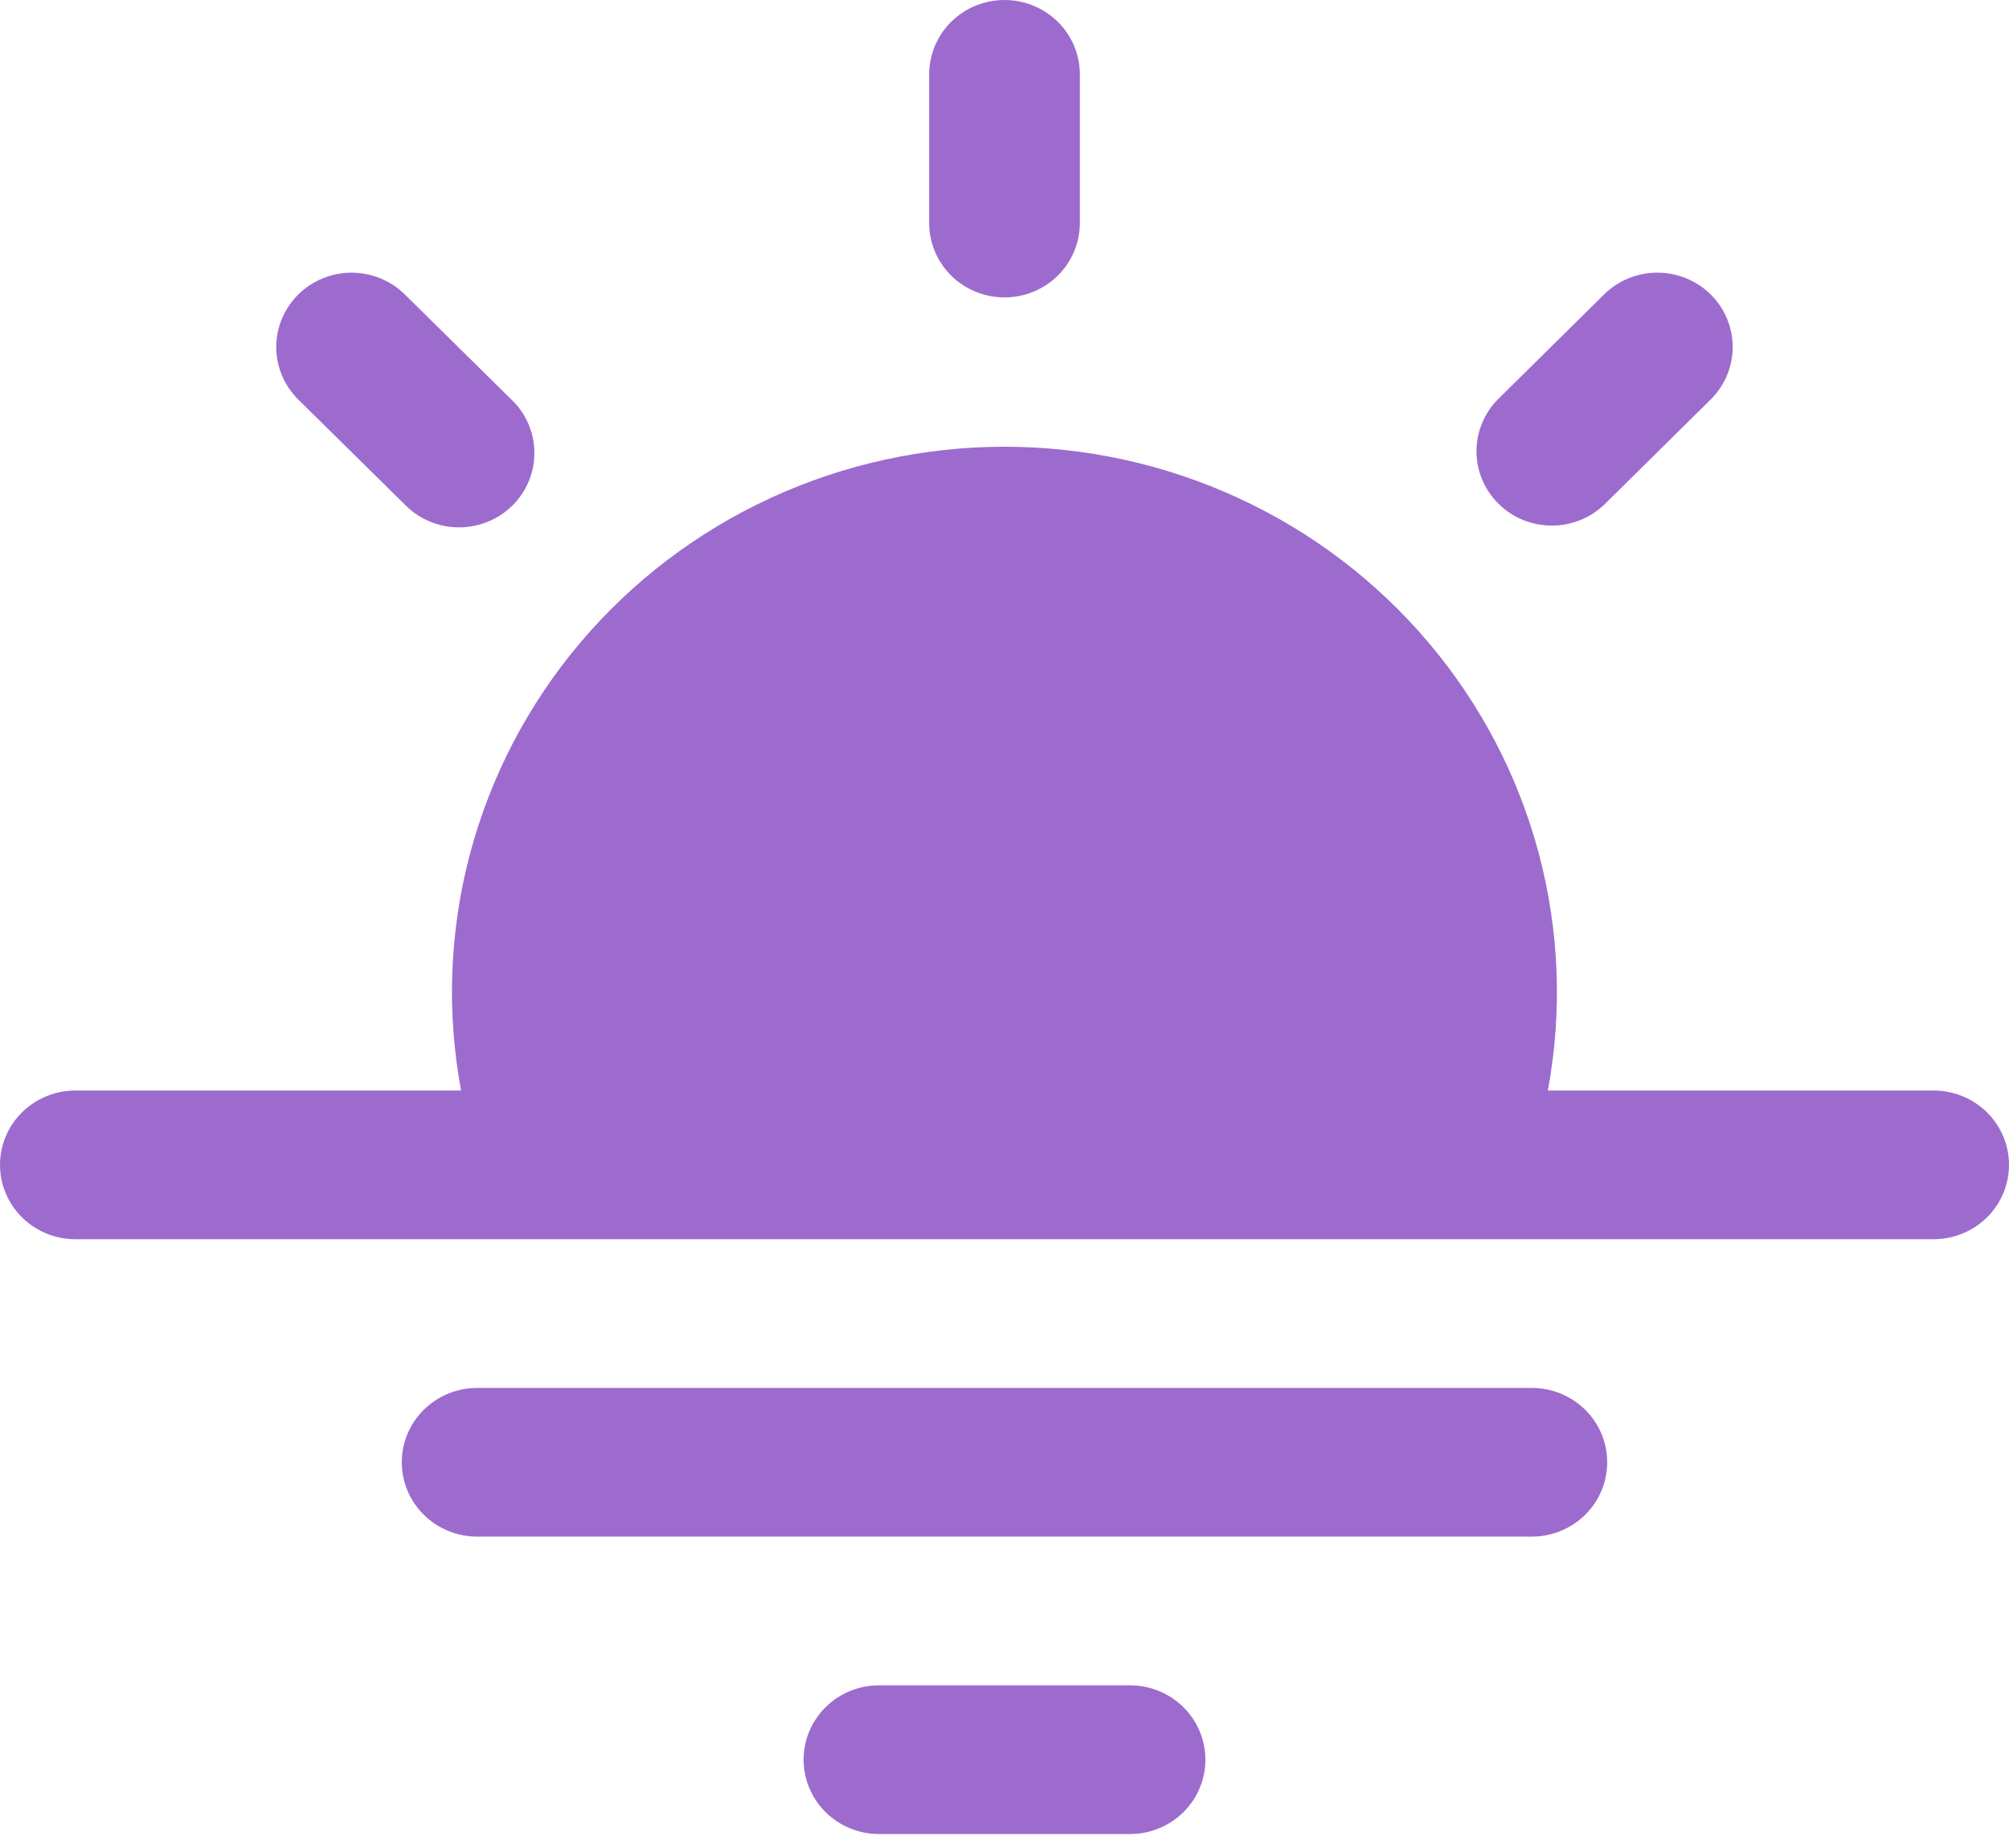 <svg width="50" height="46" viewBox="0 0 50 46" fill="none" xmlns="http://www.w3.org/2000/svg">
<path d="M26.875 1.851C26.875 1.36 26.677 0.889 26.326 0.542C25.974 0.195 25.497 0 25 0C24.503 0 24.026 0.195 23.674 0.542C23.323 0.889 23.125 1.36 23.125 1.851V5.552C23.125 6.043 23.323 6.514 23.674 6.861C24.026 7.208 24.503 7.403 25 7.403C25.497 7.403 25.974 7.208 26.326 6.861C26.677 6.514 26.875 6.043 26.875 5.552V1.851ZM42.575 7.329C42.926 7.676 43.123 8.146 43.123 8.637C43.123 9.127 42.926 9.598 42.575 9.945L39.925 12.563C39.572 12.9 39.098 13.087 38.606 13.083C38.115 13.079 37.644 12.885 37.297 12.542C36.949 12.199 36.751 11.735 36.747 11.249C36.742 10.764 36.931 10.296 37.273 9.947L39.922 7.329C40.097 7.157 40.303 7.021 40.531 6.928C40.758 6.834 41.002 6.787 41.249 6.787C41.495 6.787 41.739 6.834 41.967 6.928C42.194 7.021 42.401 7.157 42.575 7.329ZM11.475 27.145C11.111 25.187 11.187 23.175 11.698 21.25C12.21 19.325 13.144 17.535 14.434 16.006C15.725 14.477 17.34 13.246 19.166 12.402C20.991 11.558 22.983 11.12 24.999 11.12C27.015 11.12 29.006 11.558 30.832 12.402C32.658 13.246 34.273 14.477 35.563 16.006C36.854 17.535 37.788 19.325 38.299 21.25C38.81 23.175 38.887 25.187 38.523 27.145H48.125C48.622 27.145 49.099 27.34 49.451 27.687C49.803 28.034 50 28.504 50 28.995C50 29.486 49.803 29.957 49.451 30.304C49.099 30.651 48.622 30.846 48.125 30.846H1.875C1.378 30.846 0.901 30.651 0.549 30.304C0.198 29.957 0 29.486 0 28.995C0 28.504 0.198 28.034 0.549 27.687C0.901 27.34 1.378 27.145 1.875 27.145H11.475ZM11.875 34.548C11.378 34.548 10.901 34.743 10.549 35.09C10.197 35.437 10 35.907 10 36.398C10 36.889 10.197 37.36 10.549 37.707C10.901 38.054 11.378 38.249 11.875 38.249H38.125C38.622 38.249 39.099 38.054 39.451 37.707C39.803 37.36 40 36.889 40 36.398C40 35.907 39.803 35.437 39.451 35.09C39.099 34.743 38.622 34.548 38.125 34.548H11.875ZM21.875 41.951C21.378 41.951 20.901 42.146 20.549 42.493C20.198 42.84 20 43.311 20 43.801C20 44.292 20.198 44.763 20.549 45.11C20.901 45.457 21.378 45.652 21.875 45.652H28.125C28.622 45.652 29.099 45.457 29.451 45.11C29.802 44.763 30 44.292 30 43.801C30 43.311 29.802 42.84 29.451 42.493C29.099 42.146 28.622 41.951 28.125 41.951H21.875ZM7.425 7.329C7.777 6.982 8.253 6.788 8.75 6.788C9.247 6.788 9.723 6.982 10.075 7.329L12.727 9.945C12.907 10.115 13.05 10.32 13.148 10.545C13.246 10.771 13.298 11.014 13.3 11.26C13.303 11.505 13.255 11.749 13.161 11.977C13.067 12.204 12.928 12.411 12.752 12.585C12.576 12.758 12.367 12.896 12.136 12.989C11.906 13.082 11.659 13.129 11.41 13.127C11.161 13.125 10.915 13.074 10.686 12.977C10.457 12.881 10.251 12.74 10.078 12.563L7.425 9.947C7.251 9.775 7.113 9.571 7.018 9.347C6.924 9.122 6.875 8.881 6.875 8.638C6.875 8.395 6.924 8.154 7.018 7.93C7.113 7.705 7.251 7.501 7.425 7.329Z" fill="#9D6BCE"/>
</svg>
